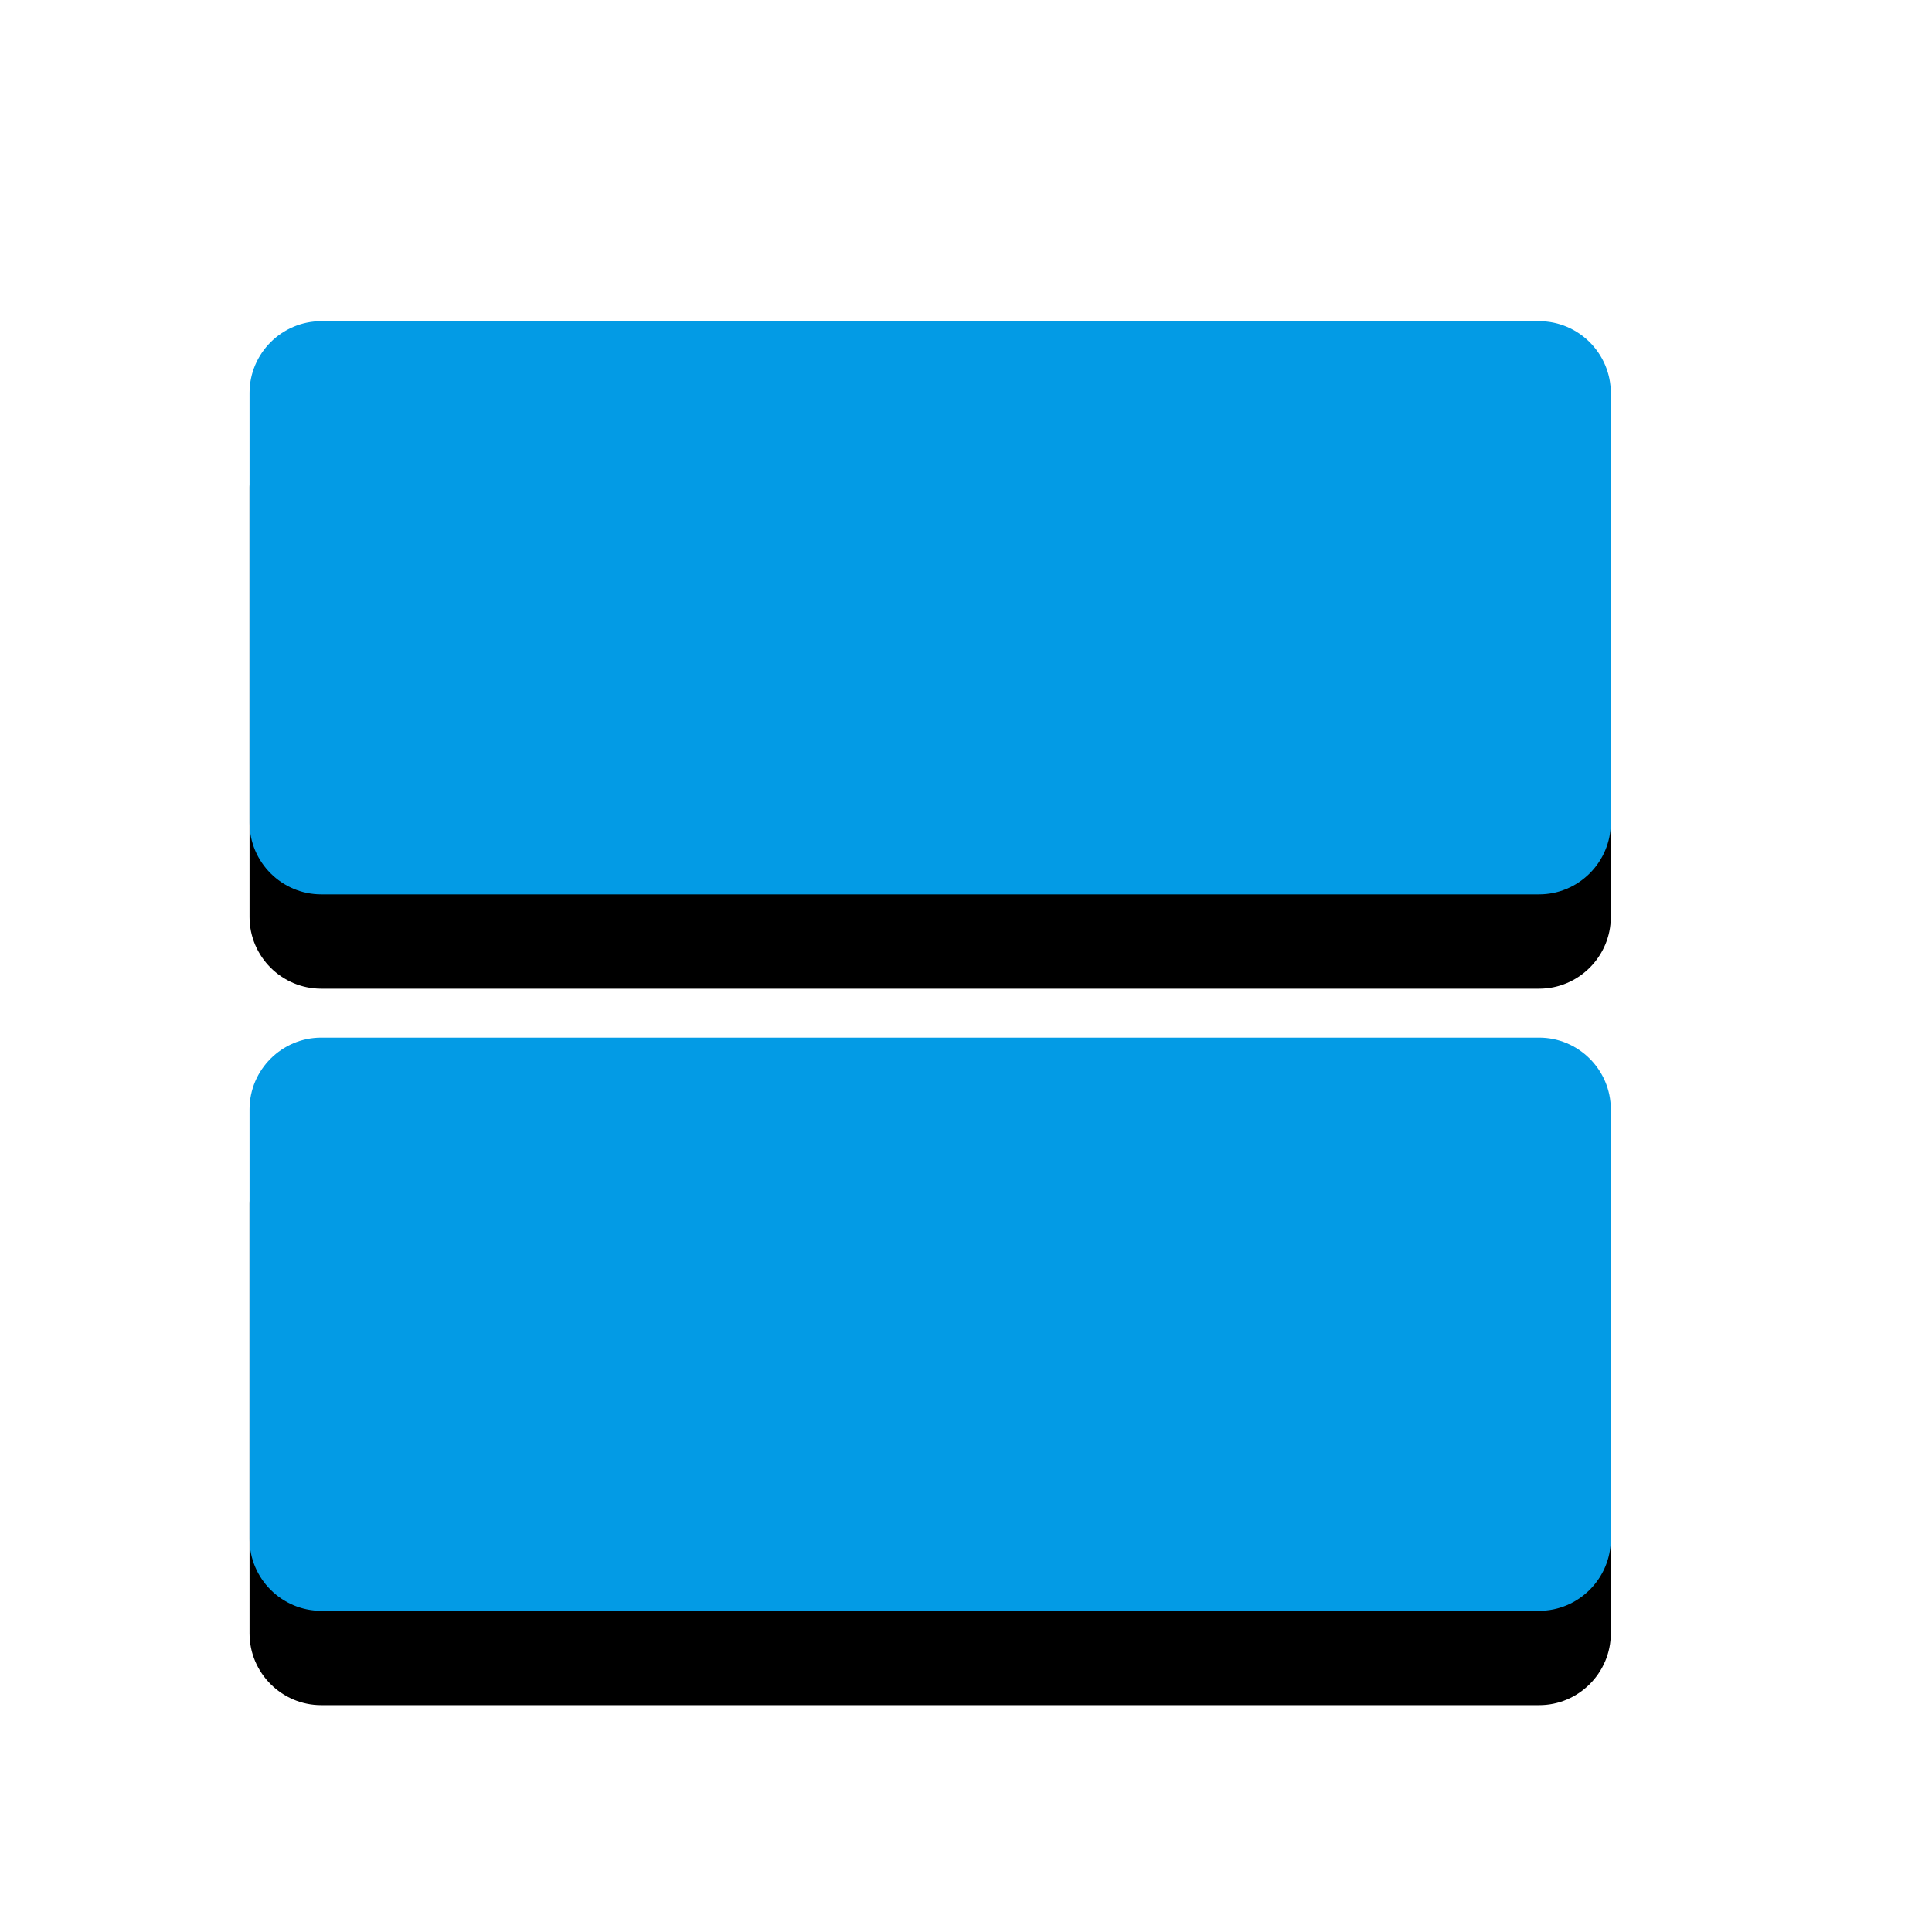 <svg version="1.1" xmlns="http://www.w3.org/2000/svg" xmlns:xlink="http://www.w3.org/1999/xlink" viewBox="0,0,1024,1024">
	<!-- Color names: teamapps-color-1 -->
	<desc>view_agenda icon - Licensed under Apache License v2.0 (http://www.apache.org/licenses/LICENSE-2.0) - Created with Iconfu.com - Derivative work of Material icons (Copyright Google Inc.)</desc>
	<defs>
		<filter id="filter-ZCELDUU7" x="-13%" y="-7%" width="145%" height="153%" color-interpolation-filters="sRGB">
			<feColorMatrix values="1 0 0 0 0 0 1 0 0 0 0 0 1 0 0 0 0 0 0.2 0" in="SourceGraphic"/>
			<feOffset dy="20"/>
			<feGaussianBlur stdDeviation="11" result="blur0"/>
			<feColorMatrix values="1 0 0 0 0 0 1 0 0 0 0 0 1 0 0 0 0 0 0.3 0" in="SourceGraphic"/>
			<feOffset dy="30"/>
			<feGaussianBlur stdDeviation="20" result="blur1"/>
			<feMerge>
				<feMergeNode in="blur0"/>
				<feMergeNode in="blur1"/>
			</feMerge>
		</filter>
	</defs>
	<g fill="none" fill-rule="nonzero" style="mix-blend-mode: normal">
		<path d="M853.76,587.94v227.84c0,20.89 -17.09,37.98 -37.98,37.98h-645.54c-20.89,0 -37.98,-17.09 -37.98,-37.98v-227.84c0,-20.89 17.09,-37.97 37.98,-37.97h645.54c20.89,0 37.98,17.08 37.98,37.97zM853.76,208.22v227.84c0,20.89 -17.09,37.97 -37.98,37.97h-645.54c-20.89,0 -37.98,-17.08 -37.98,-37.97v-227.84c0,-20.89 17.09,-37.98 37.98,-37.98h645.54c20.89,0 37.98,17.09 37.98,37.98z" fill="#000000" filter="url(#filter-ZCELDUU7)"/>
		<g>
			<g color="#039be5" class="teamapps-color-1">
				<path d="M853.76,587.94v227.84c0,20.89 -17.09,37.98 -37.98,37.98h-645.54c-20.89,0 -37.98,-17.09 -37.98,-37.98v-227.84c0,-20.89 17.09,-37.97 37.98,-37.97h645.54c20.89,0 37.98,17.08 37.98,37.97zM853.76,208.22v227.84c0,20.89 -17.09,37.97 -37.98,37.97h-645.54c-20.89,0 -37.98,-17.08 -37.98,-37.97v-227.84c0,-20.89 17.09,-37.98 37.98,-37.98h645.54c20.89,0 37.98,17.09 37.98,37.98z" fill="currentColor"/>
			</g>
		</g>
	</g>
</svg>